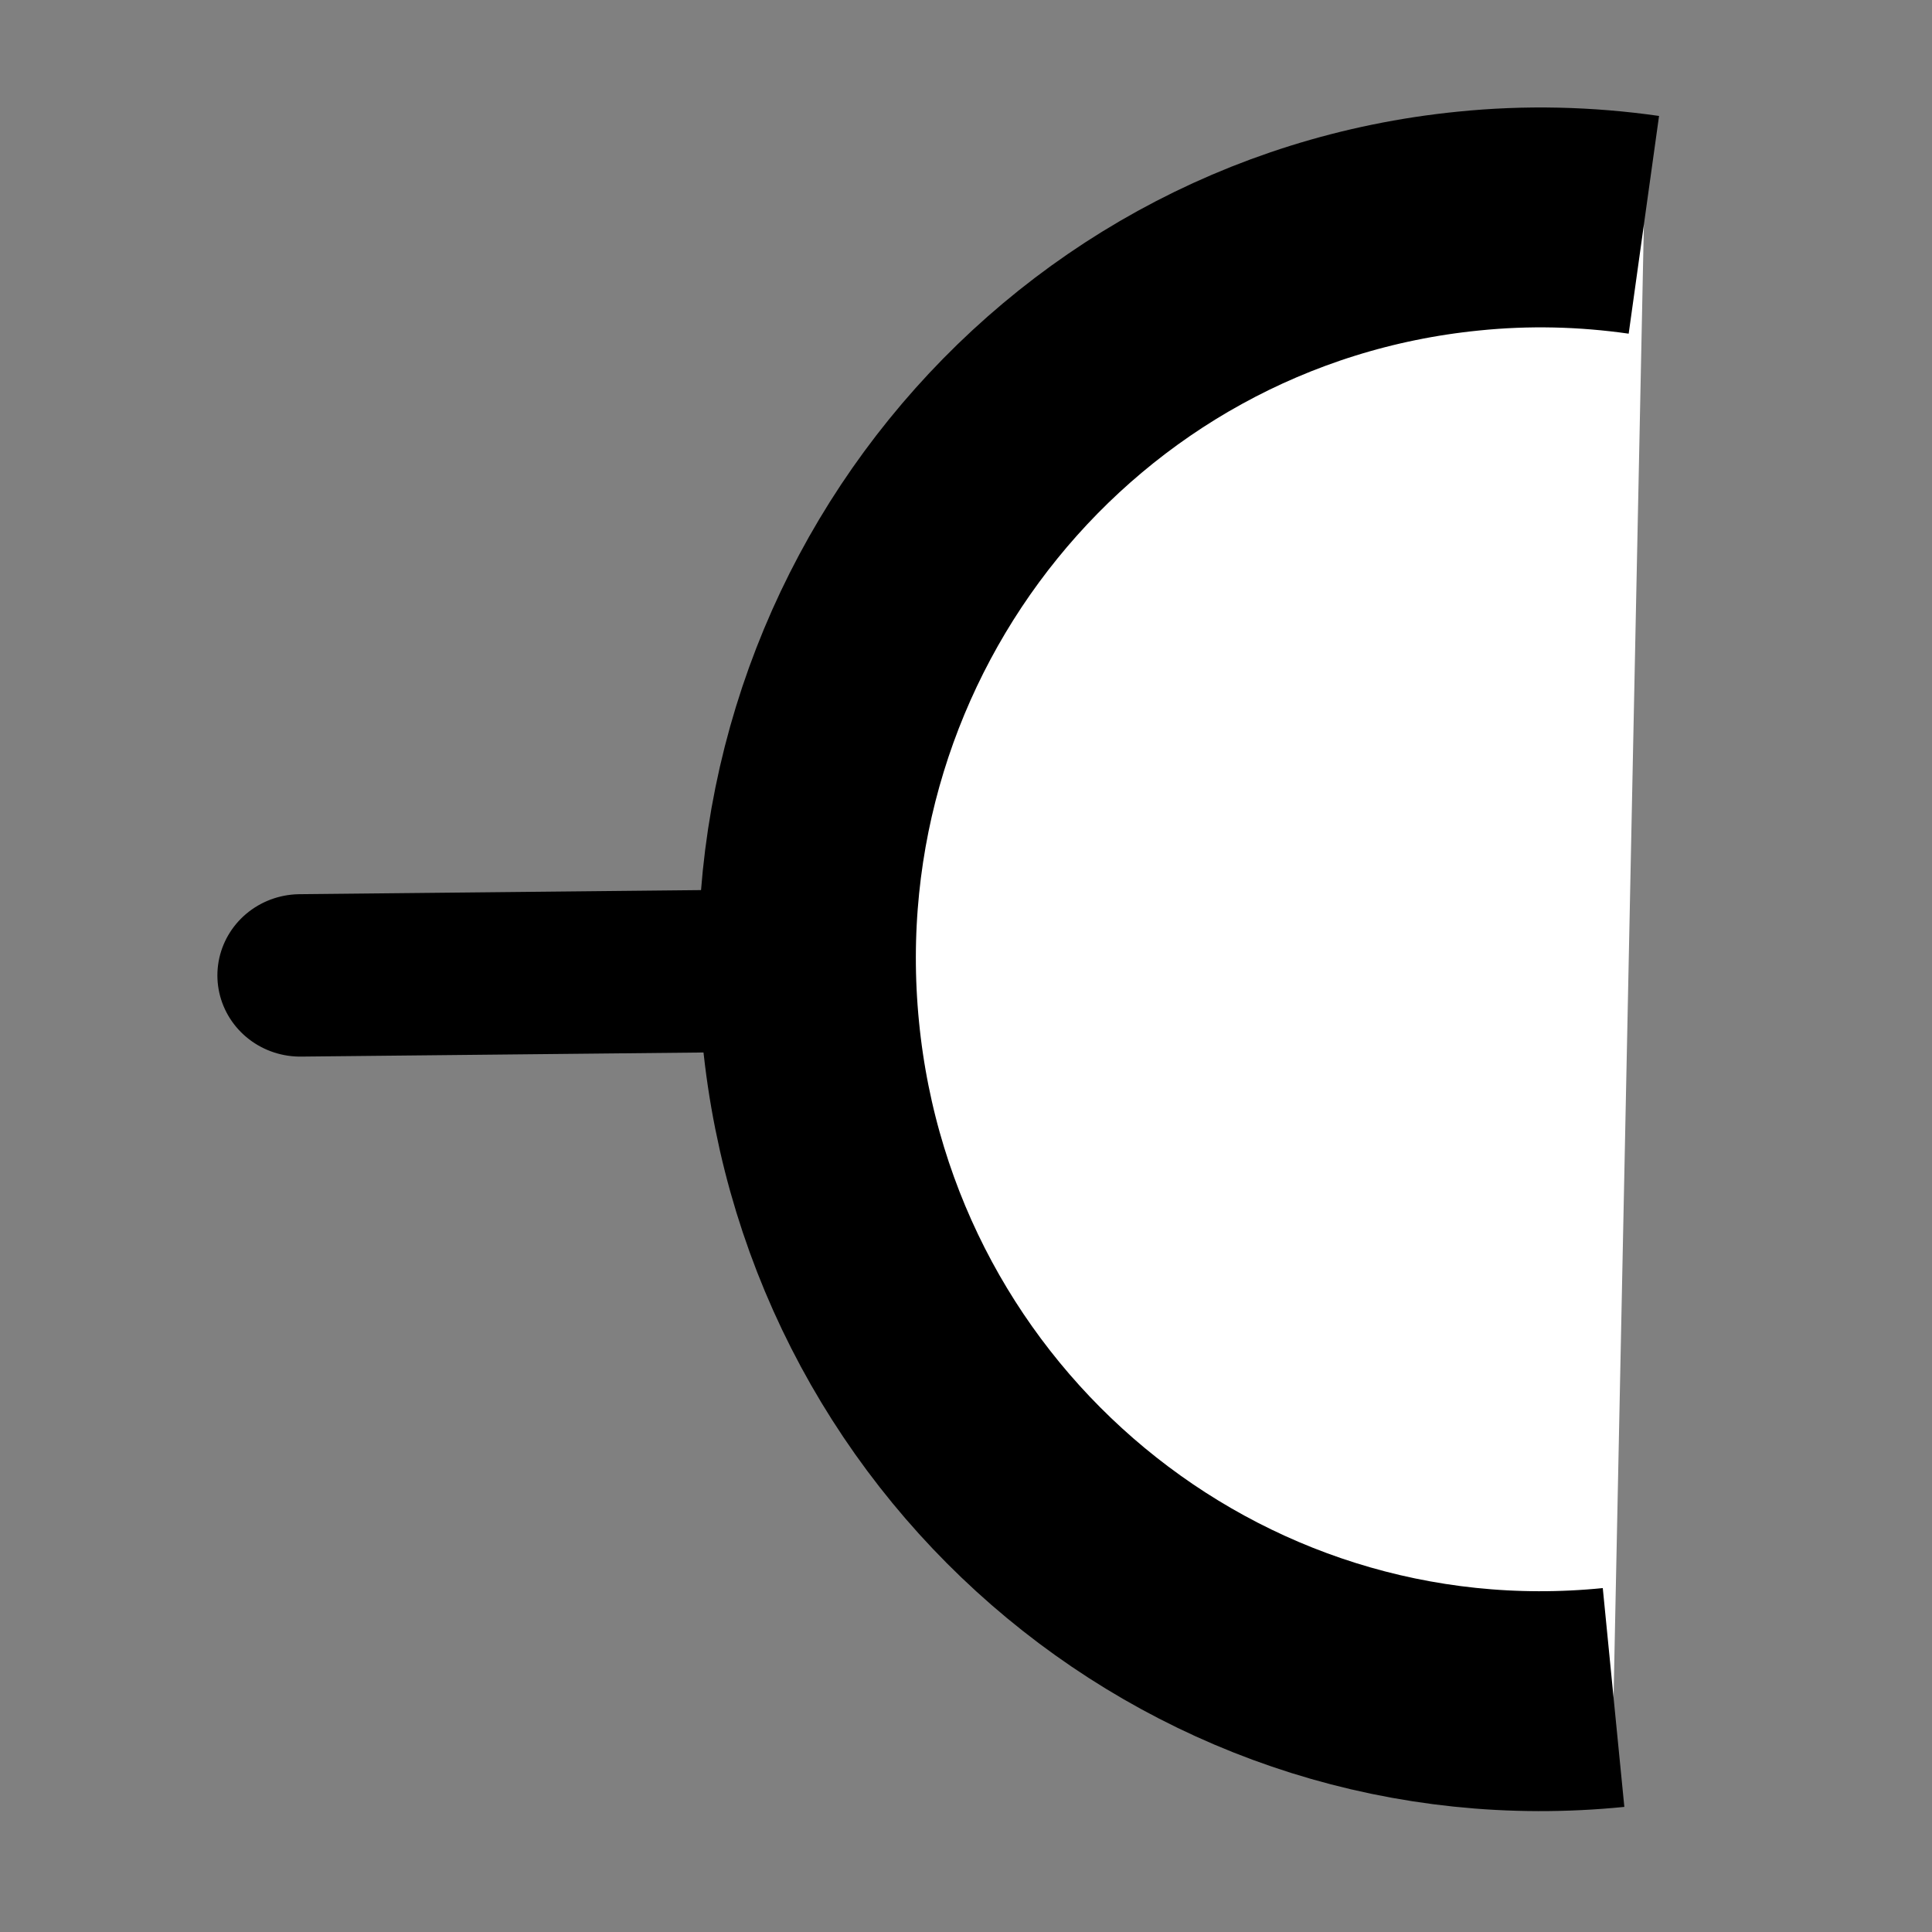 <?xml version="1.0" encoding="UTF-8" standalone="no"?>
<!-- Created with Inkscape (http://www.inkscape.org/) -->

<svg
   xmlns:osb="http://www.openswatchbook.org/uri/2009/osb"
   xmlns:dc="http://purl.org/dc/elements/1.1/"
   xmlns:cc="http://creativecommons.org/ns#"
   xmlns:rdf="http://www.w3.org/1999/02/22-rdf-syntax-ns#"
   xmlns:svg="http://www.w3.org/2000/svg"
   xmlns="http://www.w3.org/2000/svg"
   xmlns:xlink="http://www.w3.org/1999/xlink"
   xmlns:sodipodi="http://sodipodi.sourceforge.net/DTD/sodipodi-0.dtd"
   xmlns:inkscape="http://www.inkscape.org/namespaces/inkscape"
   id="svg2"
   version="1.1"
   inkscape:version="0.48.4 r9939"
   width="10"
   height="10"
   sodipodi:docname="east.svg">
  <rect width="100%" height="100%" fill="#808080" stroke="none"/>
  <defs
     id="defs6">
    <linearGradient
       id="linearGradient3759"
       osb:paint="solid">
      <stop
         style="stop-color:#ffffff;stop-opacity:1;"
         offset="0"
         id="stop3761" />
    </linearGradient>
    <linearGradient
       inkscape:collect="always"
       xlink:href="#linearGradient3759-2"
       id="linearGradient3763-9"
       x1="-5.013"
       y1="2.383"
       x2="1.136"
       y2="2.383"
       gradientUnits="userSpaceOnUse" />
    <linearGradient
       id="linearGradient3759-2"
       osb:paint="solid">
      <stop
         style="stop-color:#ffffff;stop-opacity:1;"
         offset="0"
         id="stop3761-2" />
    </linearGradient>
    <linearGradient
       y2="2.604"
       x2="-0.114"
       y1="2.383"
       x1="-5.013"
       gradientUnits="userSpaceOnUse"
       id="linearGradient3779"
       xlink:href="#linearGradient3759-2"
       inkscape:collect="always" />
    <linearGradient
       inkscape:collect="always"
       xlink:href="#linearGradient3759-2"
       id="linearGradient2993"
       gradientUnits="userSpaceOnUse"
       x1="-5.013"
       y1="2.383"
       x2="-0.114"
       y2="2.604" />
  </defs>
  <sodipodi:namedview
     pagecolor="#ffffff"
     bordercolor="#666666"
     borderopacity="1"
     objecttolerance="10"
     gridtolerance="10"
     guidetolerance="10"
     inkscape:pageopacity="0"
     inkscape:pageshadow="2"
     inkscape:window-width="1364"
     inkscape:window-height="852"
     id="namedview4"
     showgrid="false"
     inkscape:zoom="47.694548"
     inkscape:cx="0.14388304"
     inkscape:cy="3.4269905"
     inkscape:window-x="268"
     inkscape:window-y="101"
     inkscape:window-maximized="0"
     inkscape:current-layer="svg2" />
  <g
     id="g2989"
     transform="matrix(1.429,0,0,1.401,1.944,-2.839)">
    <path
       sodipodi:open="true"
       sodipodi:end="4.2344485"
       sodipodi:start="0.85293902"
       transform="matrix(0.841,0.618,-0.599,0.867,7.279,4.702)"
       d="M -0.245,4.322 C -1.316,5.258 -2.942,5.148 -3.877,4.077 -4.813,3.006 -4.703,1.38 -3.632,0.445 c 0.155,-0.136 0.326,-0.252 0.509,-0.347"
       sodipodi:ry="2.5741525"
       sodipodi:rx="2.5741525"
       sodipodi:cy="2.3834746"
       sodipodi:cx="-1.9385593"
       id="path2987-8"
       style="fill:url(#linearGradient2993);fill-opacity:1;fill-rule:evenodd;stroke:#000000;stroke-width:0.763;stroke-linecap:butt;stroke-linejoin:miter;stroke-miterlimit:4;stroke-opacity:1;stroke-dasharray:none"
       sodipodi:type="arc" />
    <path
       sodipodi:nodetypes="cc"
       inkscape:connector-curvature="0"
       id="path2992"
       d="M -0.273,5.63 1.265,5.614"
       style="fill:none;stroke:#000000;stroke-width:0.6;stroke-linecap:round;stroke-linejoin:round;stroke-miterlimit:4;stroke-opacity:1;stroke-dasharray:none" />
  </g>
</svg>
